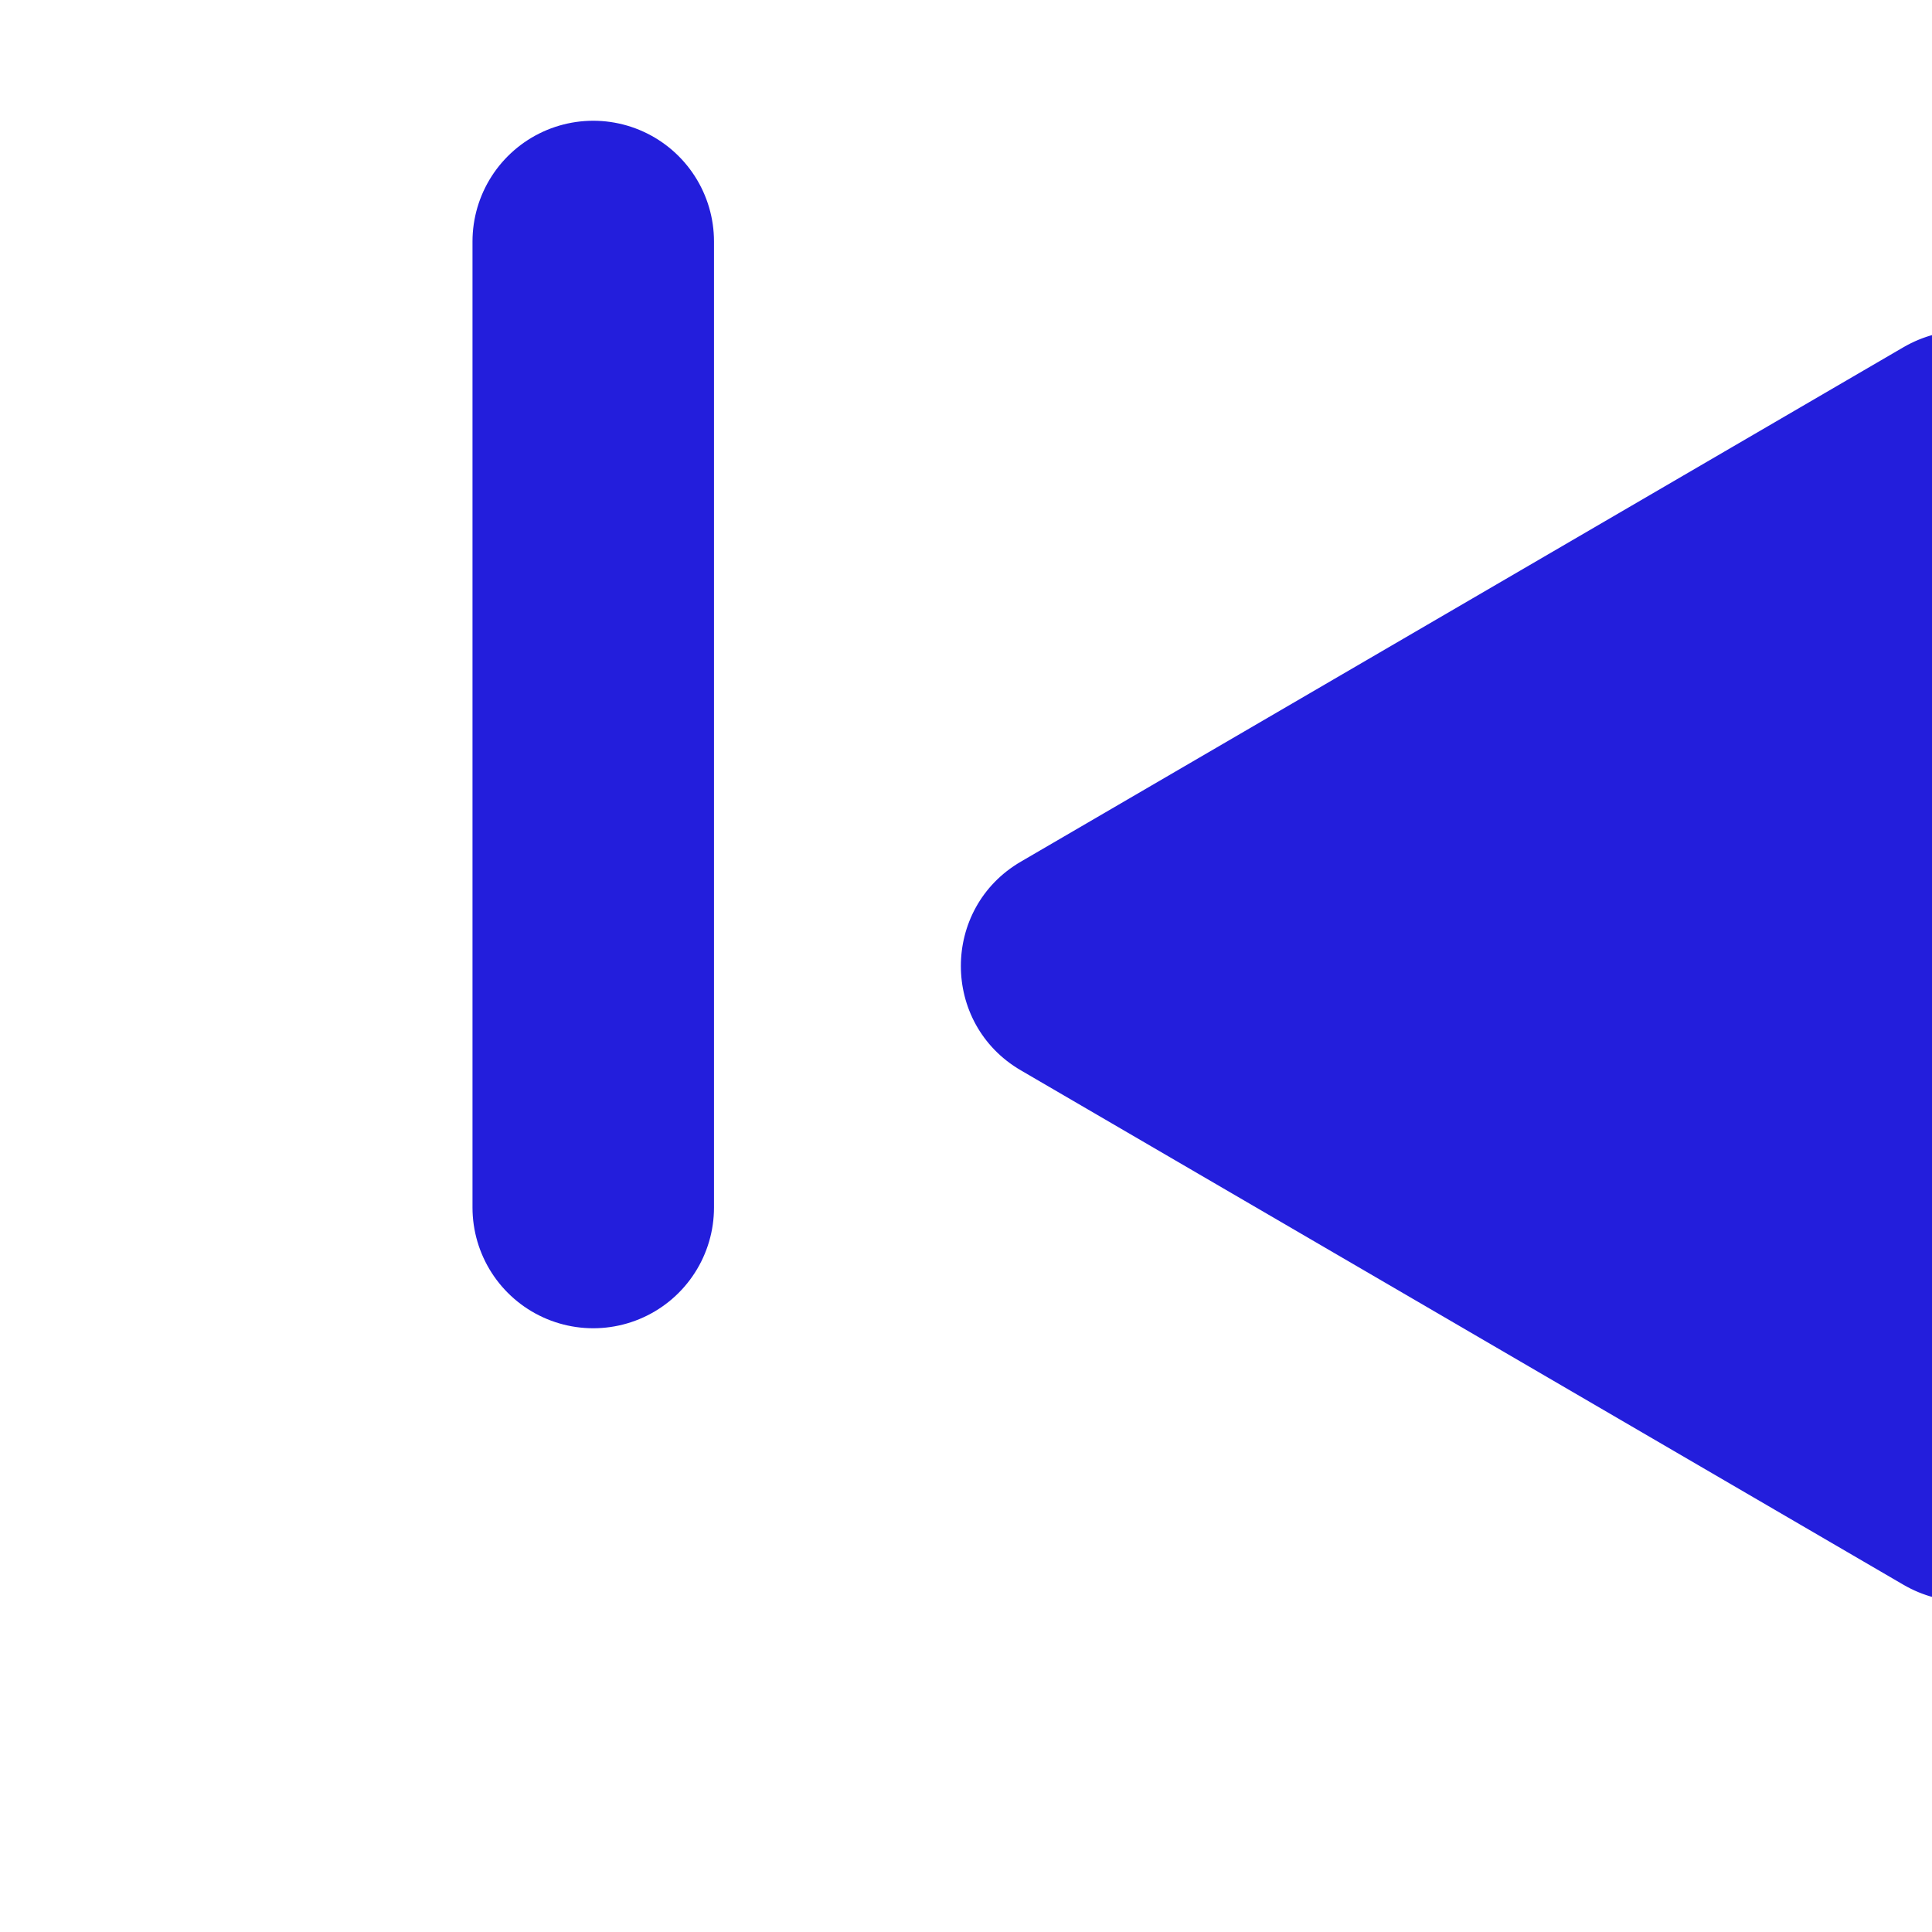 <svg width="23" height="23" viewBox="0 0 10 16" fill="none" xmlns="http://www.w3.org/2000/svg">
<g filter="url(#filter0_d_203_1065)">
<path d="M4.454 5.136C3.792 5.522 3.792 6.478 4.454 6.864L11.763 11.124C12.43 11.512 13.266 11.031 13.266 10.26L13.266 1.74C13.266 0.969 12.43 0.488 11.763 0.876L4.454 5.136Z" fill="#231EDC"/>
</g>
<line x1="1.913" y1="2" x2="1.913" y2="10" stroke="#231EDC" stroke-width="2" stroke-linecap="round"/>
<defs>
<filter id="filter0_d_203_1065" x="2.958" y="0.739" width="13.309" height="14.523" filterUnits="userSpaceOnUse" color-interpolation-filters="sRGB">
<feFlood flood-opacity="0" result="BackgroundImageFix"/>
<feColorMatrix in="SourceAlpha" type="matrix" values="0 0 0 0 0 0 0 0 0 0 0 0 0 0 0 0 0 0 127 0" result="hardAlpha"/>
<feOffset dx="1" dy="2"/>
<feGaussianBlur stdDeviation="1"/>
<feComposite in2="hardAlpha" operator="out"/>
<feColorMatrix type="matrix" values="0 0 0 0 0 0 0 0 0 0 0 0 0 0 0 0 0 0 0.1 0"/>
<feBlend mode="normal" in2="BackgroundImageFix" result="effect1_dropShadow_203_1065"/>
<feBlend mode="normal" in="SourceGraphic" in2="effect1_dropShadow_203_1065" result="shape"/>
</filter>
</defs>
</svg>
